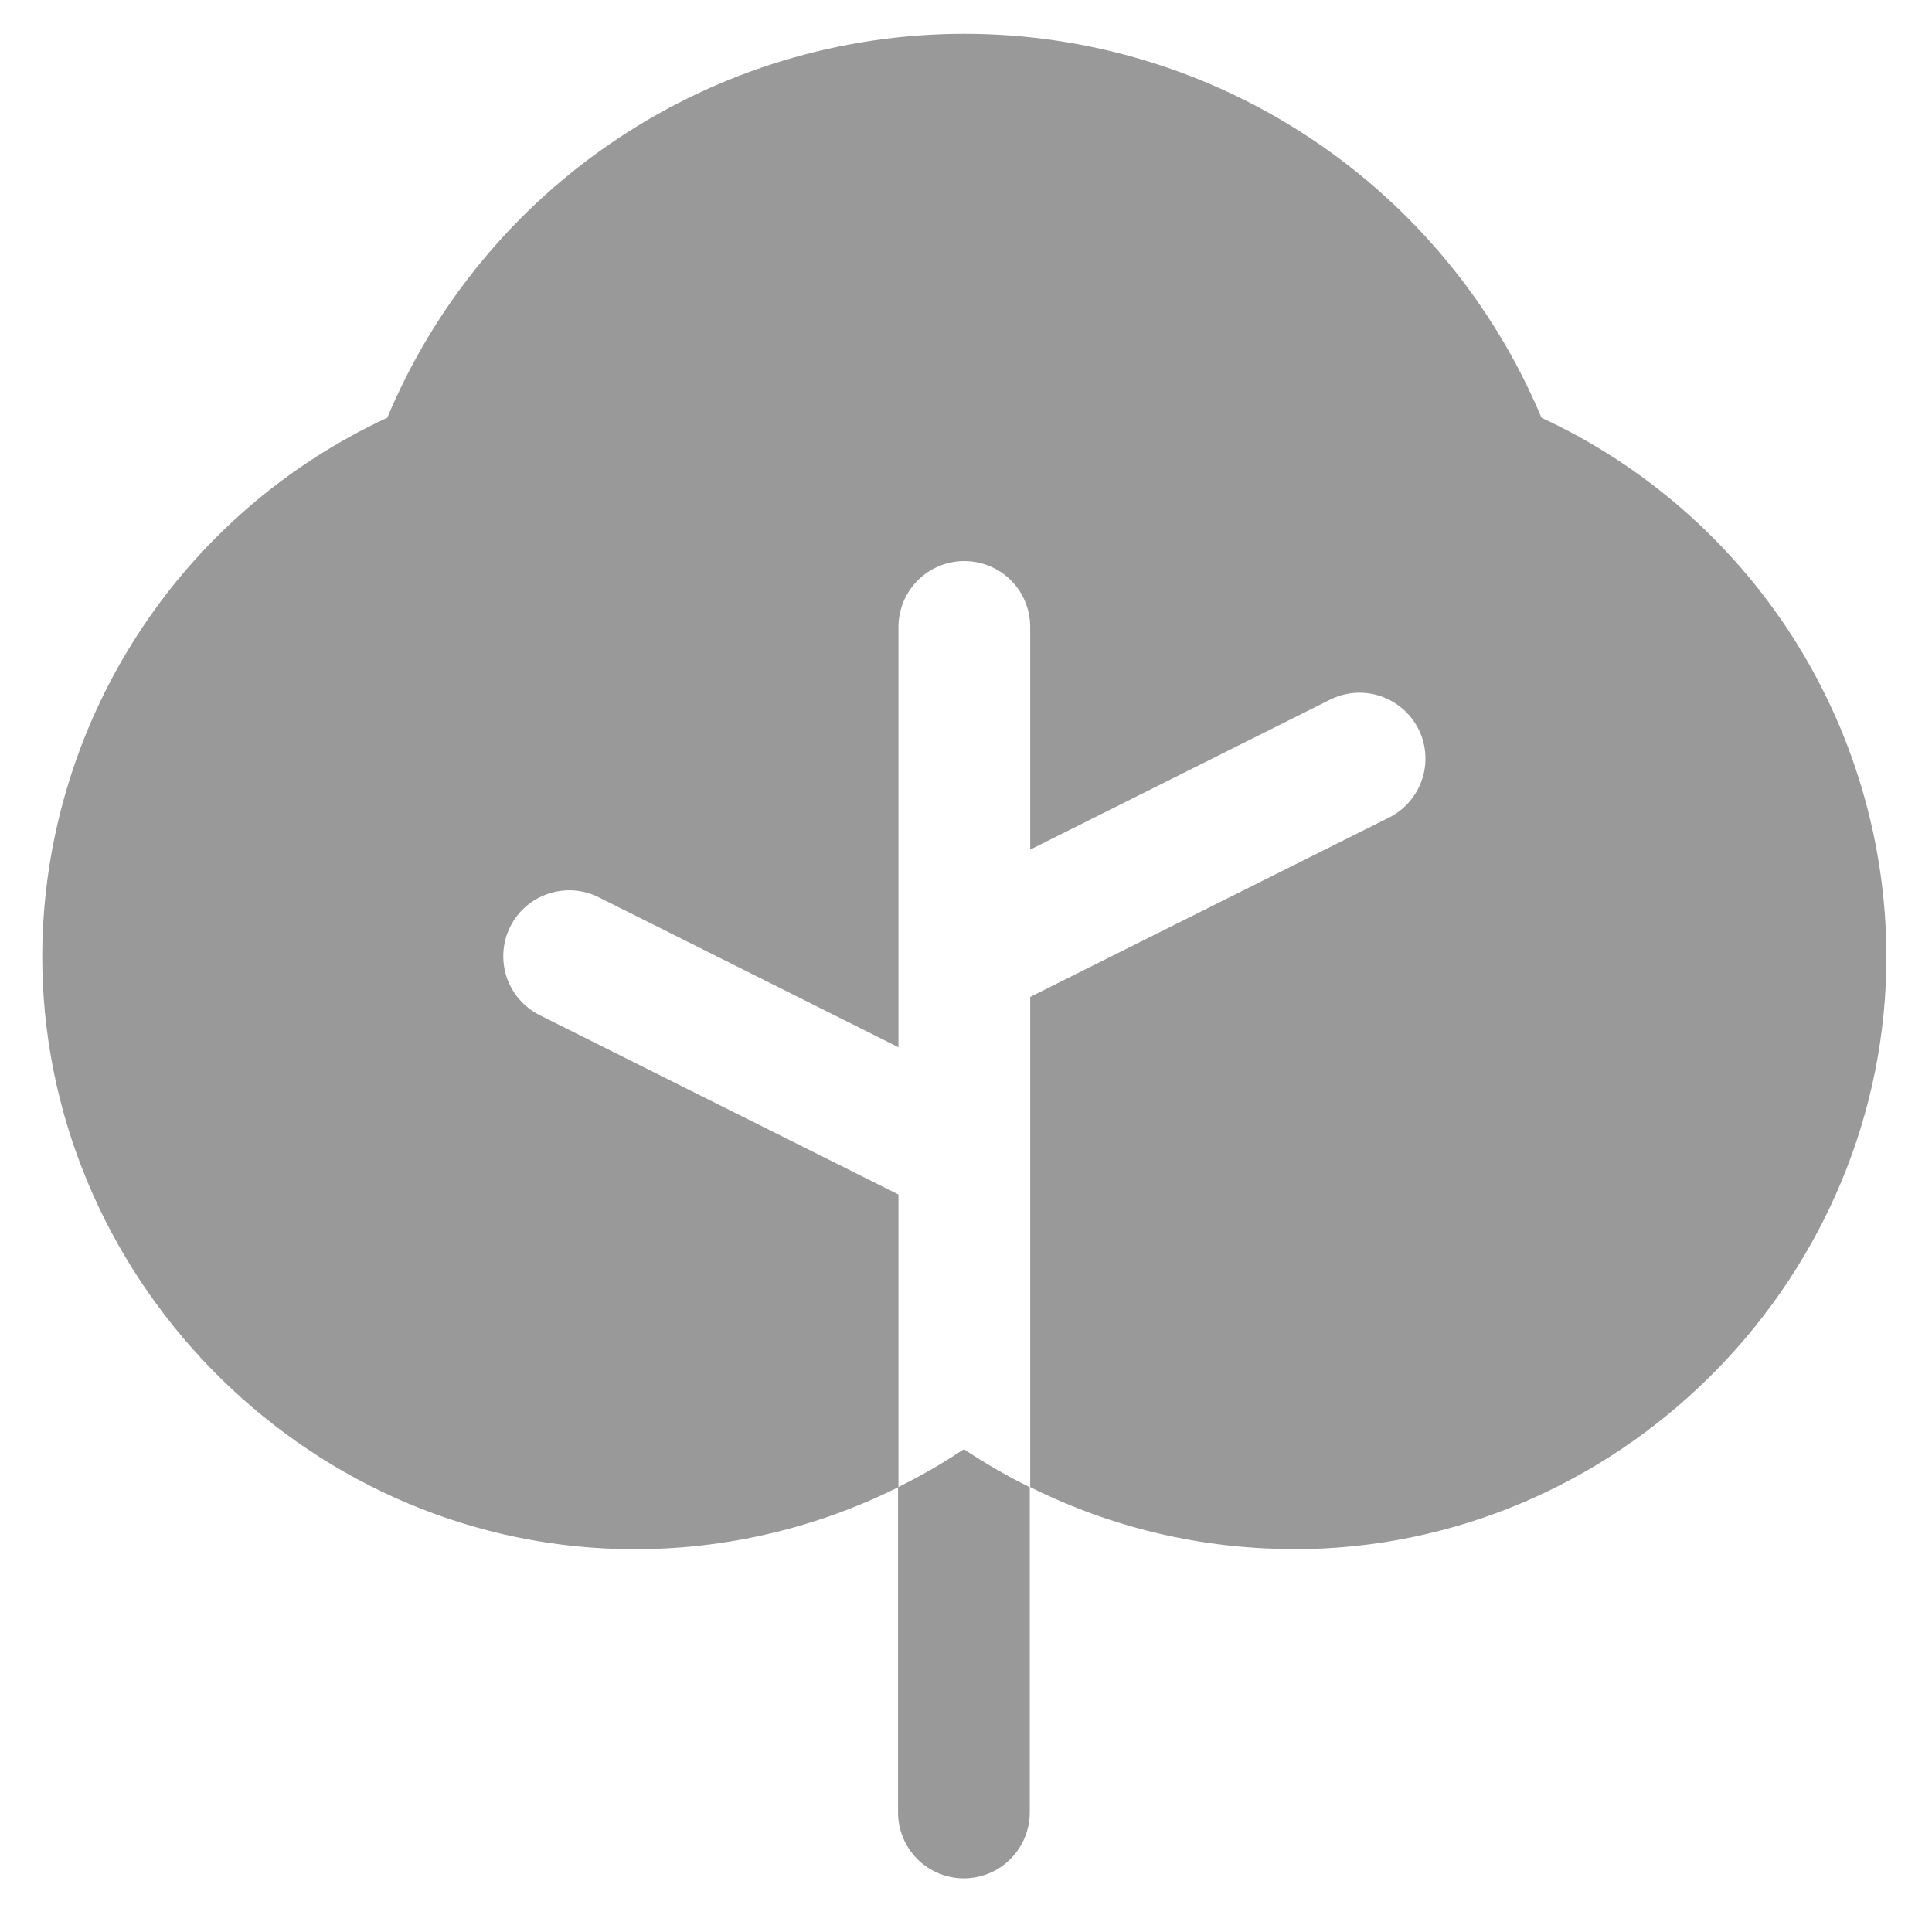 <svg width="22" height="22" viewBox="0 0 22 22" fill="none" xmlns="http://www.w3.org/2000/svg">
<path d="M10.976 16.502C10.735 16.663 10.485 16.807 10.226 16.935V20.639C10.226 20.838 10.305 21.028 10.445 21.169C10.586 21.31 10.777 21.389 10.976 21.389C11.175 21.389 11.366 21.31 11.506 21.169C11.647 21.028 11.726 20.838 11.726 20.639V16.935C11.467 16.807 11.216 16.663 10.976 16.502Z" fill="#999999"/>
<path d="M17.553 4.757C17.011 3.462 16.098 2.356 14.928 1.578C13.759 0.8 12.386 0.385 10.981 0.385C9.577 0.385 8.204 0.8 7.035 1.578C5.865 2.356 4.952 3.462 4.41 4.757C3.242 5.298 2.253 6.16 1.557 7.243C0.862 8.325 0.488 9.583 0.481 10.87C0.471 14.509 3.421 17.545 7.057 17.639C8.157 17.667 9.247 17.425 10.231 16.934V13.602L6.146 11.56C5.968 11.471 5.832 11.315 5.769 11.126C5.707 10.937 5.721 10.731 5.81 10.553C5.899 10.375 6.055 10.239 6.244 10.177C6.433 10.114 6.639 10.128 6.817 10.217L10.231 11.925V7.139C10.231 6.94 10.31 6.749 10.451 6.608C10.592 6.468 10.783 6.389 10.981 6.389C11.18 6.389 11.371 6.468 11.512 6.608C11.652 6.749 11.731 6.94 11.731 7.139V9.675L15.146 7.967C15.234 7.923 15.33 7.897 15.428 7.89C15.527 7.883 15.625 7.895 15.719 7.927C15.812 7.958 15.899 8.007 15.973 8.072C16.048 8.136 16.109 8.215 16.153 8.303C16.197 8.391 16.223 8.487 16.23 8.585C16.237 8.684 16.225 8.782 16.193 8.876C16.162 8.969 16.113 9.056 16.048 9.13C15.984 9.205 15.905 9.266 15.817 9.31L11.731 11.352V16.934C12.663 17.399 13.69 17.64 14.731 17.639H14.906C18.541 17.545 21.492 14.511 21.481 10.872C21.475 9.585 21.102 8.326 20.407 7.243C19.711 6.16 18.721 5.298 17.553 4.757Z" fill="#999999"/>
</svg>
